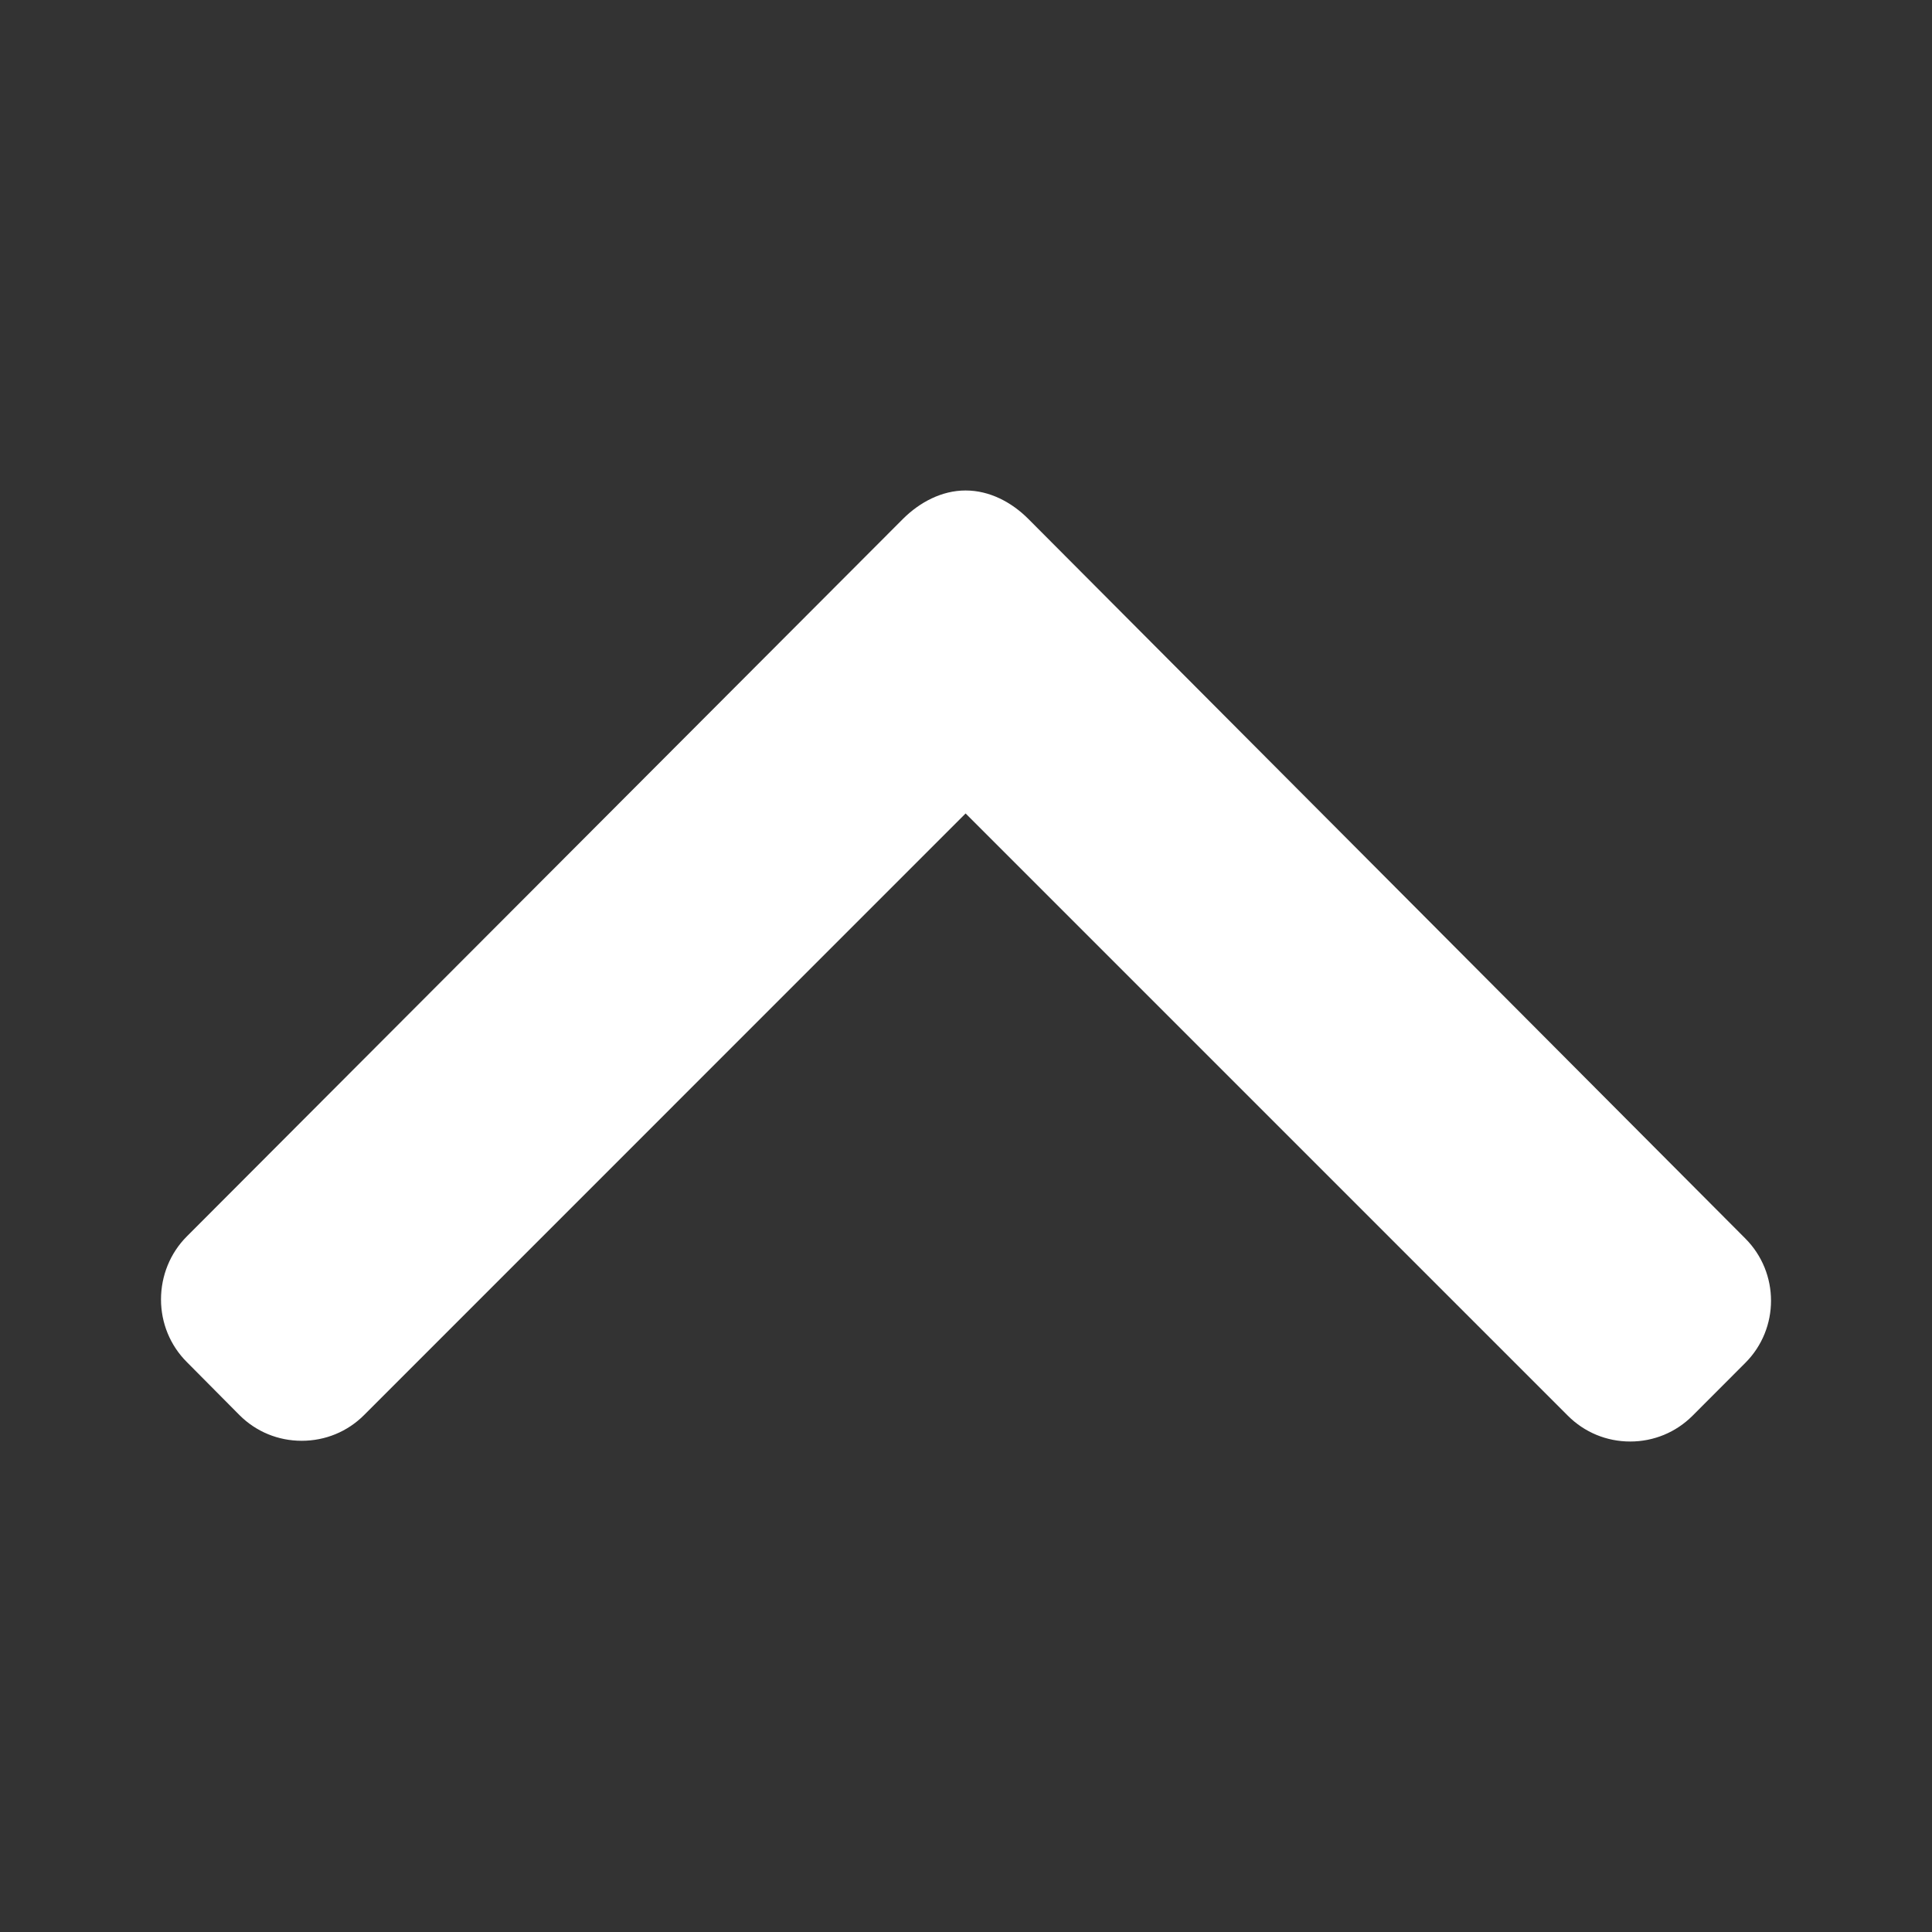 <svg width="24" height="24" viewBox="0 0 24 24" fill="none" xmlns="http://www.w3.org/2000/svg">
<rect x="0" y="0" width="24" height="24" fill="#333333" stroke="none"/>
<path d="M2.32 16.919L2.975 17.579C3.181 17.785 3.455 17.898 3.748 17.898C4.041 17.898 4.316 17.785 4.522 17.579L11.995 10.105L19.477 17.587C19.683 17.793 19.958 17.907 20.251 17.907C20.544 17.907 20.819 17.793 21.025 17.587L21.68 16.931C22.107 16.505 22.107 15.811 21.68 15.384L12.772 6.444C12.566 6.238 12.292 6.093 11.996 6.093H11.993C11.7 6.093 11.425 6.239 11.219 6.444L2.32 15.36C2.114 15.566 2 15.849 2 16.142C2 16.435 2.114 16.713 2.32 16.919Z" fill="white"/>
</svg>
